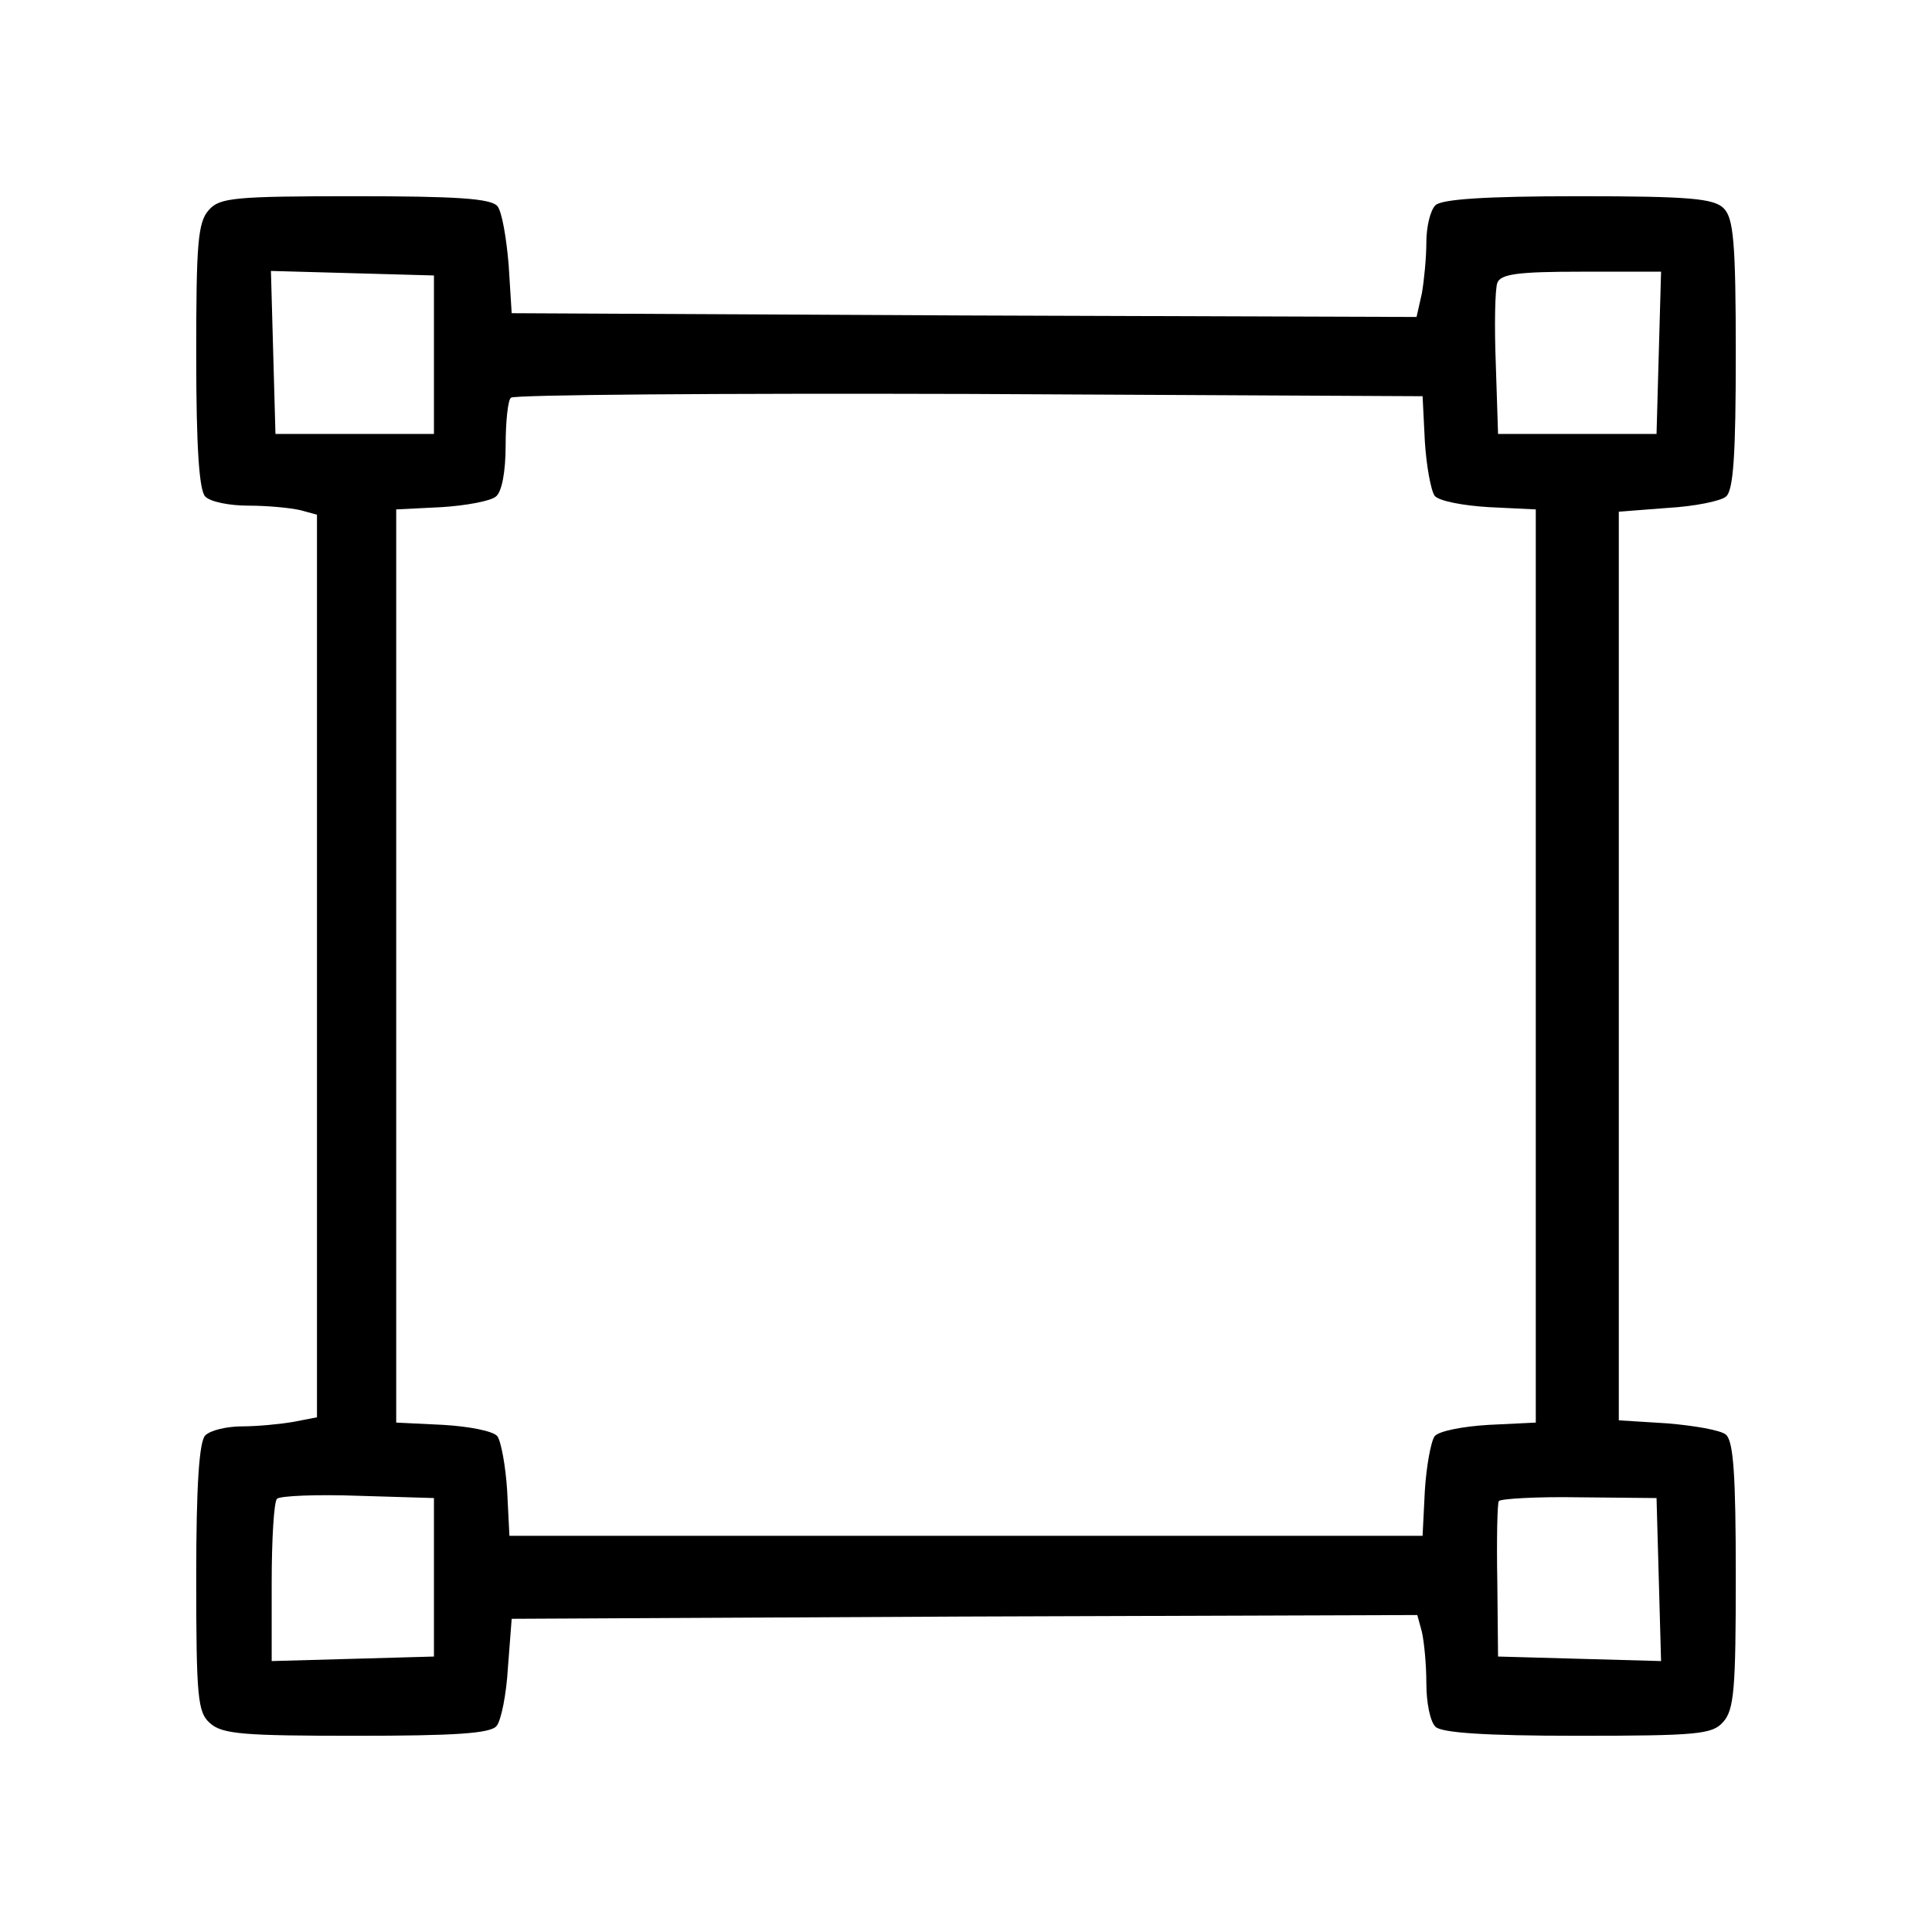 <?xml version="1.0" standalone="no"?>
<!DOCTYPE svg PUBLIC "-//W3C//DTD SVG 20010904//EN"
 "http://www.w3.org/TR/2001/REC-SVG-20010904/DTD/svg10.dtd">
<svg version="1.0" xmlns="http://www.w3.org/2000/svg"
 width="256pt" height="256pt" viewBox="0 0 256 256"
 preserveAspectRatio="xMidYMid meet">

<g transform="translate(0,256) scale(0.1,-0.1)"
fill="#000000" stroke="none">
<path d="M277 2282 c-15 -16 -17 -45 -17 -193 0 -123 4 -179 12 -187 7 -7 32
-12 57 -12 26 0 56 -3 69 -6 l22 -6 0 -598 0 -598 -31 -6 c-17 -3 -48 -6 -68
-6 -20 0 -42 -5 -49 -12 -8 -8 -12 -65 -12 -188 0 -159 2 -179 18 -193 16 -15
45 -17 194 -17 130 0 178 3 186 13 6 7 13 42 15 77 l5 65 600 3 600 2 6 -22
c3 -13 6 -43 6 -69 0 -25 5 -50 12 -57 8 -8 65 -12 188 -12 159 0 179 2 193
18 15 16 17 45 17 194 0 133 -3 178 -13 187 -7 6 -42 12 -78 15 l-64 4 0 602
0 602 65 5 c35 2 70 9 77 15 10 8 13 57 13 189 0 148 -3 180 -16 193 -13 13
-45 16 -193 16 -124 0 -181 -4 -189 -12 -7 -7 -12 -29 -12 -49 0 -20 -3 -51
-6 -68 l-7 -31 -599 2 -600 3 -4 64 c-3 36 -9 71 -15 78 -9 10 -54 13 -189 13
-159 0 -179 -2 -193 -18z m298 -192 l0 -105 -105 0 -105 0 -3 108 -3 108 108
-3 108 -3 0 -105z m1623 3 l-3 -108 -105 0 -105 0 -3 93 c-2 51 -1 99 2 107 4
12 28 15 111 15 l106 0 -3 -107z m-310 -118 c2 -32 8 -65 13 -72 6 -7 38 -13
72 -15 l62 -3 0 -605 0 -605 -62 -3 c-34 -2 -66 -8 -72 -15 -5 -7 -11 -40 -13
-72 l-3 -60 -605 0 -605 0 -3 60 c-2 32 -8 65 -13 72 -6 7 -38 13 -72 15 l-62
3 0 605 0 605 60 3 c32 2 65 8 72 14 8 6 13 33 13 68 0 31 3 60 7 63 3 4 277
6 607 5 l601 -3 3 -60z m-1313 -1505 l0 -105 -107 -3 -108 -3 0 104 c0 57 3
107 7 111 4 4 53 6 108 4 l100 -3 0 -105z m1623 -3 l3 -108 -108 3 -108 3 -1
100 c-1 55 0 103 2 106 2 3 50 6 106 5 l103 -1 3 -108z"/>
</g>
</svg>
